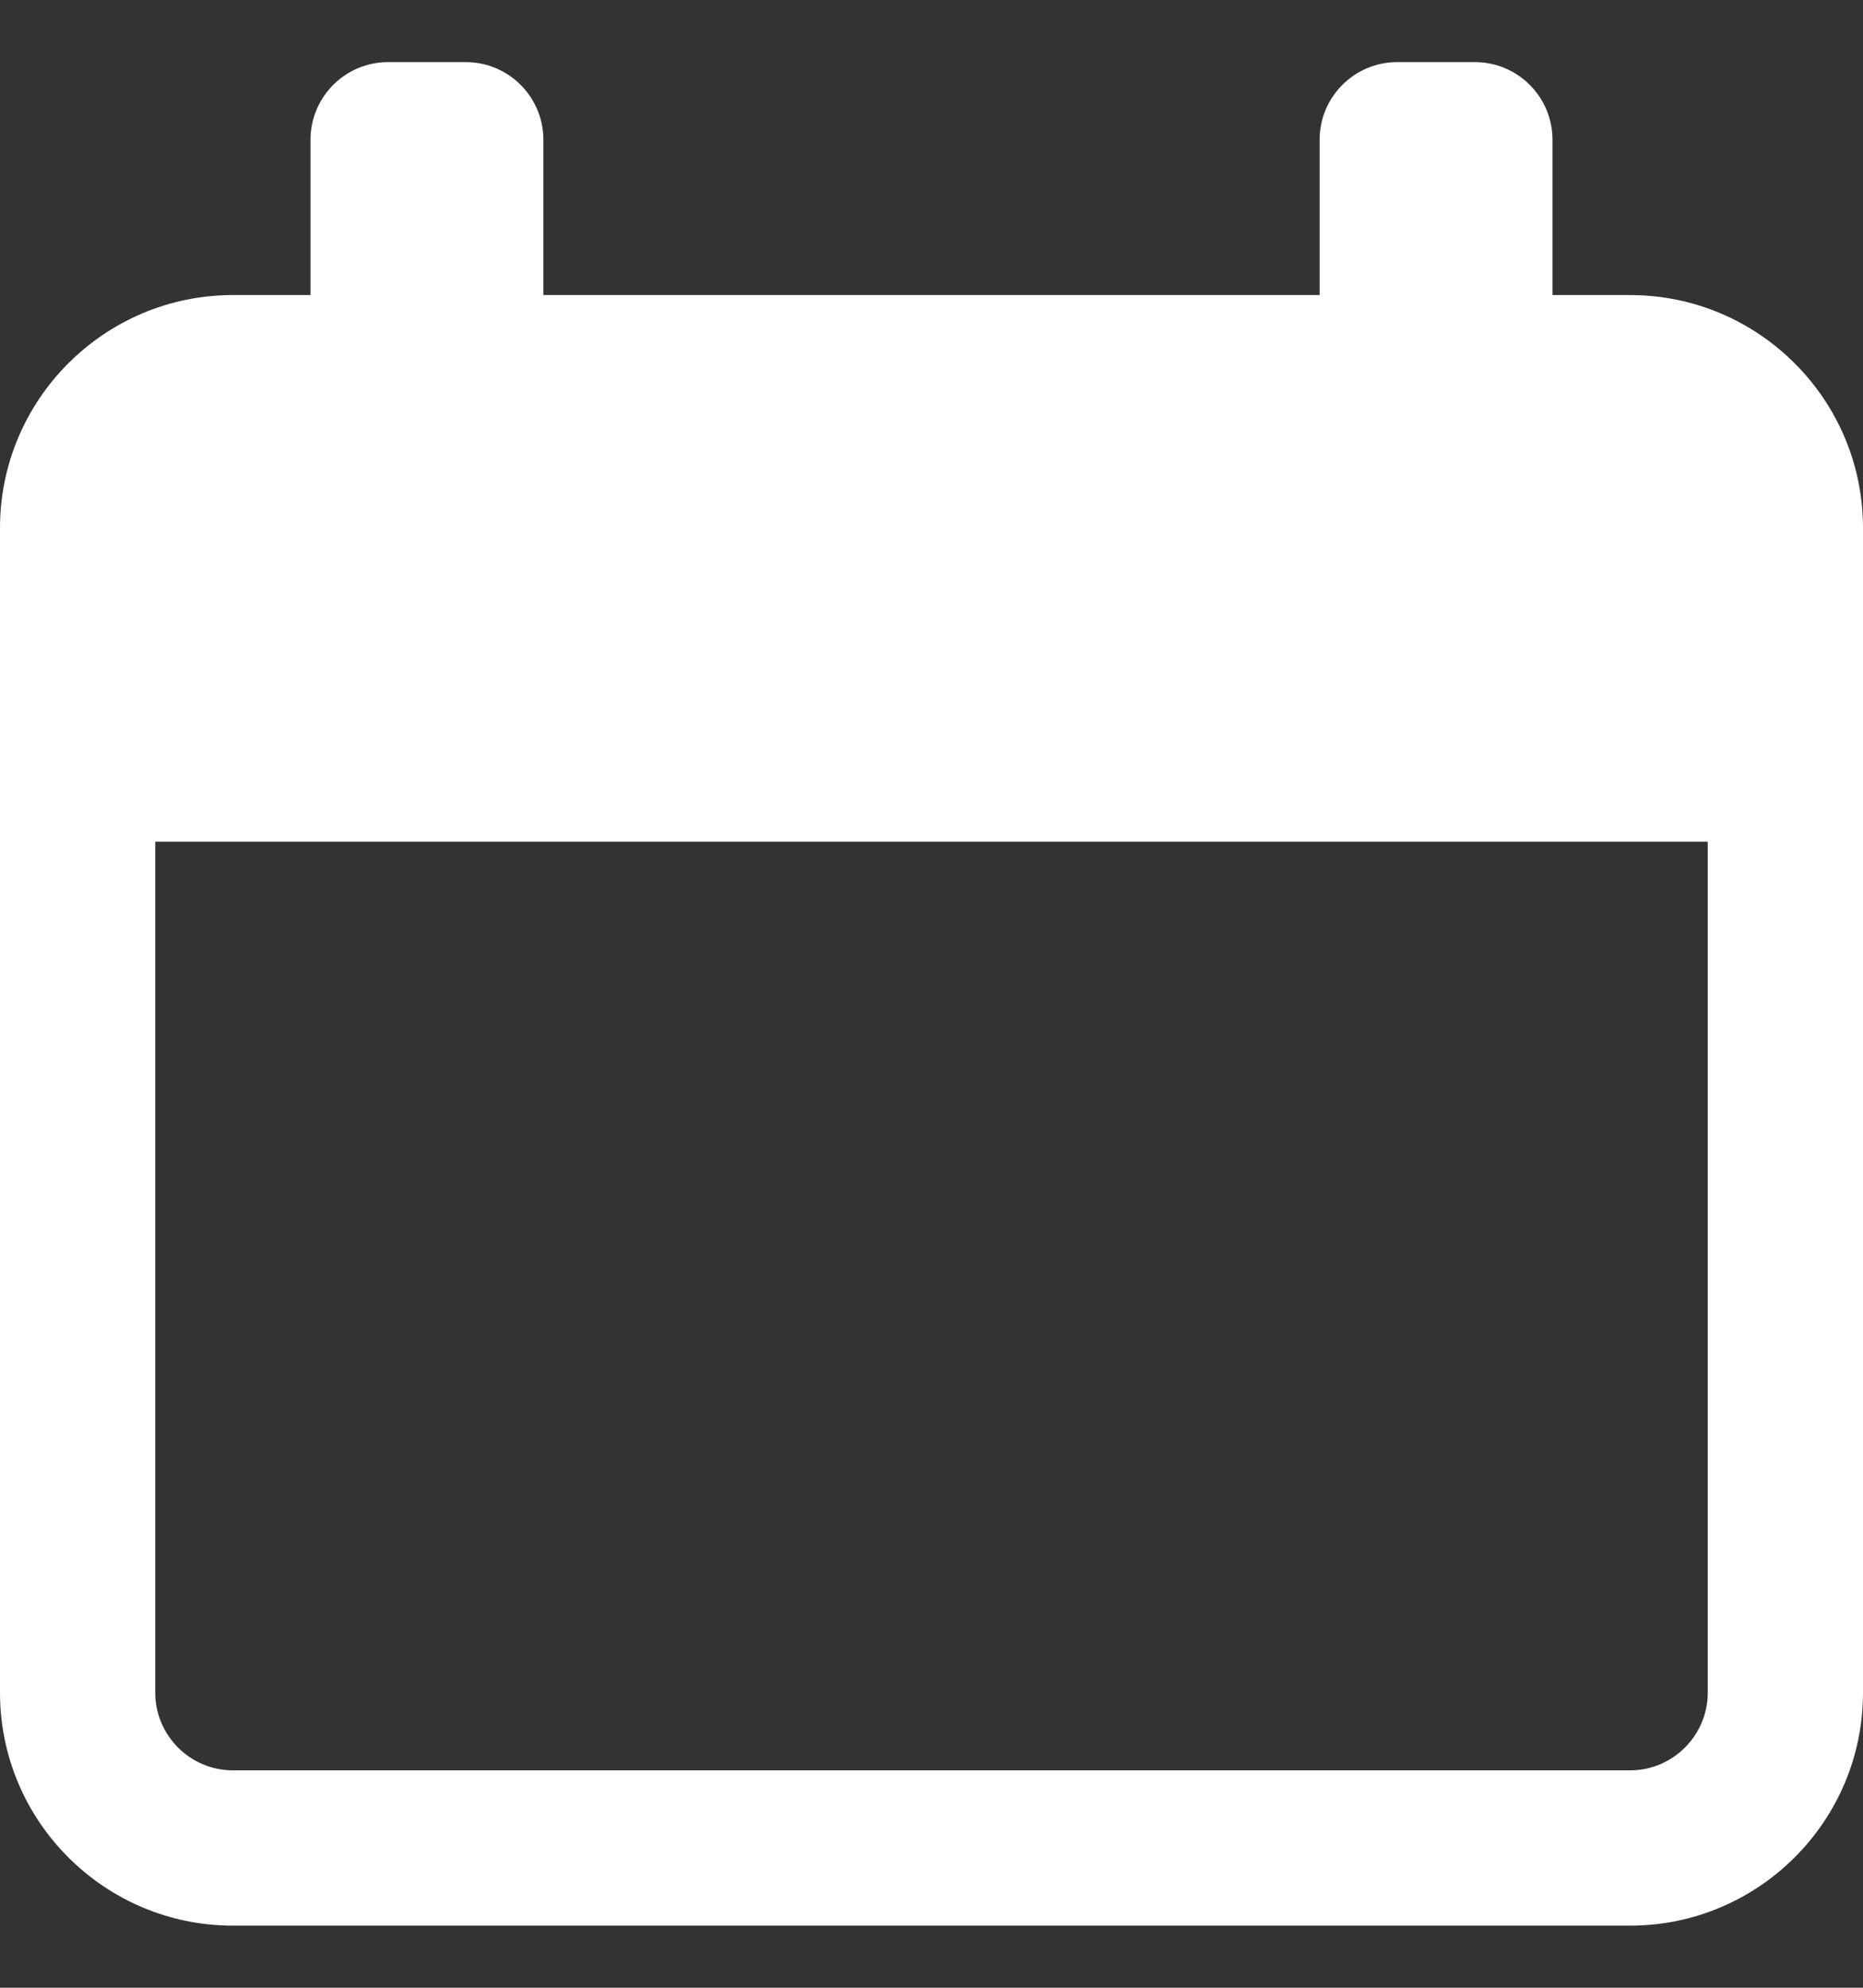 <svg width="15" height="16" viewBox="0 0 15 16" fill="none" xmlns="http://www.w3.org/2000/svg">
<rect x="0" y="0" width="15" height="16" fill="#333333" stroke="none"/>
<g clip-path="url(#clip0_1684_1395)">
<path d="M13.125 2.375H12.5V1.125C12.5 0.78 12.22 0.5 11.875 0.5H11.25C10.905 0.5 10.625 0.78 10.625 1.125V2.375H4.375V1.125C4.375 0.78 4.095 0.5 3.75 0.5H3.125C2.78 0.5 2.5 0.78 2.5 1.125V2.375H1.875C0.841 2.375 0 3.216 0 4.25V13.625C0 14.659 0.841 15.5 1.875 15.5H13.125C14.159 15.5 15 14.659 15 13.625V4.25C15 3.216 14.159 2.375 13.125 2.375ZM13.75 13.625C13.75 13.969 13.469 14.25 13.125 14.25H1.875C1.531 14.25 1.25 13.969 1.25 13.625V6.775H13.75V13.625Z" fill="white"/>
</g>
<defs>
<clipPath id="clip0_1684_1395">
<rect width="15" height="15" fill="white" transform="translate(0 0.5)"/>
</clipPath>
</defs>
</svg>
